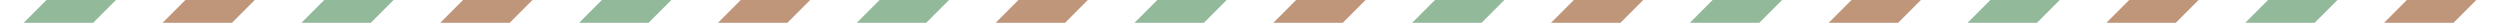 <?xml version="1.0" encoding="utf-8"?>
<!-- Generator: Adobe Illustrator 17.0.0, SVG Export Plug-In . SVG Version: 6.00 Build 0)  -->
<!DOCTYPE svg PUBLIC "-//W3C//DTD SVG 1.1//EN" "http://www.w3.org/Graphics/SVG/1.1/DTD/svg11.dtd">
<svg version="1.1" id="Layer_1" xmlns="http://www.w3.org/2000/svg" xmlns:xlink="http://www.w3.org/1999/xlink" x="0px" y="0px"
	 width="920.104px" height="8.4px" viewBox="0 0 920.104 8.4" enable-background="new 0 0 920.104 8.4" xml:space="preserve">
<g>
	<polygon fill="#BF967A" points="68.227,0 59.827,8.4 85.377,8.4 93.777,0 	"/>
	<g>
		<g>
			<polygon fill="#93B99B" points="119.327,0 110.927,8.4 136.477,8.4 144.877,0 			"/>
			<polygon fill="#93B99B" points="221.527,0 213.127,8.4 238.677,8.4 247.077,0 			"/>
			<polygon fill="#93B99B" points="323.727,0 315.327,8.4 340.877,8.4 349.277,0 			"/>
			<polygon fill="#93B99B" points="425.927,0 417.527,8.4 443.077,8.4 451.477,0 			"/>
			<polygon fill="#93B99B" points="528.127,0 519.727,8.4 545.277,8.4 553.677,0 			"/>
			<polygon fill="#93B99B" points="630.327,0 621.927,8.4 647.477,8.4 655.877,0 			"/>
			<polygon fill="#93B99B" points="732.527,0 724.127,8.4 749.677,8.4 758.077,0 			"/>
		</g>
		<g>
			<polygon fill="#BF967A" points="170.427,0 162.027,8.4 187.577,8.4 195.977,0 			"/>
			<polygon fill="#BF967A" points="272.627,0 264.227,8.4 289.777,8.4 298.177,0 			"/>
			<polygon fill="#BF967A" points="374.827,0 366.427,8.4 391.977,8.4 400.377,0 			"/>
			<polygon fill="#BF967A" points="477.027,0 468.627,8.4 494.177,8.4 502.577,0 			"/>
			<polygon fill="#BF967A" points="579.227,0 570.827,8.4 596.377,8.4 604.777,0 			"/>
			<polygon fill="#BF967A" points="681.427,0 673.027,8.4 698.577,8.4 706.977,0 			"/>
			<polygon fill="#BF967A" points="783.627,0 775.227,8.4 800.777,8.4 809.177,0 			"/>
		</g>
		<polygon fill="#93B99B" points="834.727,0 826.327,8.4 851.877,8.4 860.277,0 		"/>
		<polygon fill="#BF967A" points="885.827,0 877.427,8.4 902.977,8.4 911.377,0 		"/>
	</g>
	<polygon fill="#93B99B" points="17.127,0 8.727,8.4 34.277,8.4 42.677,0 	"/>
</g>
</svg>
